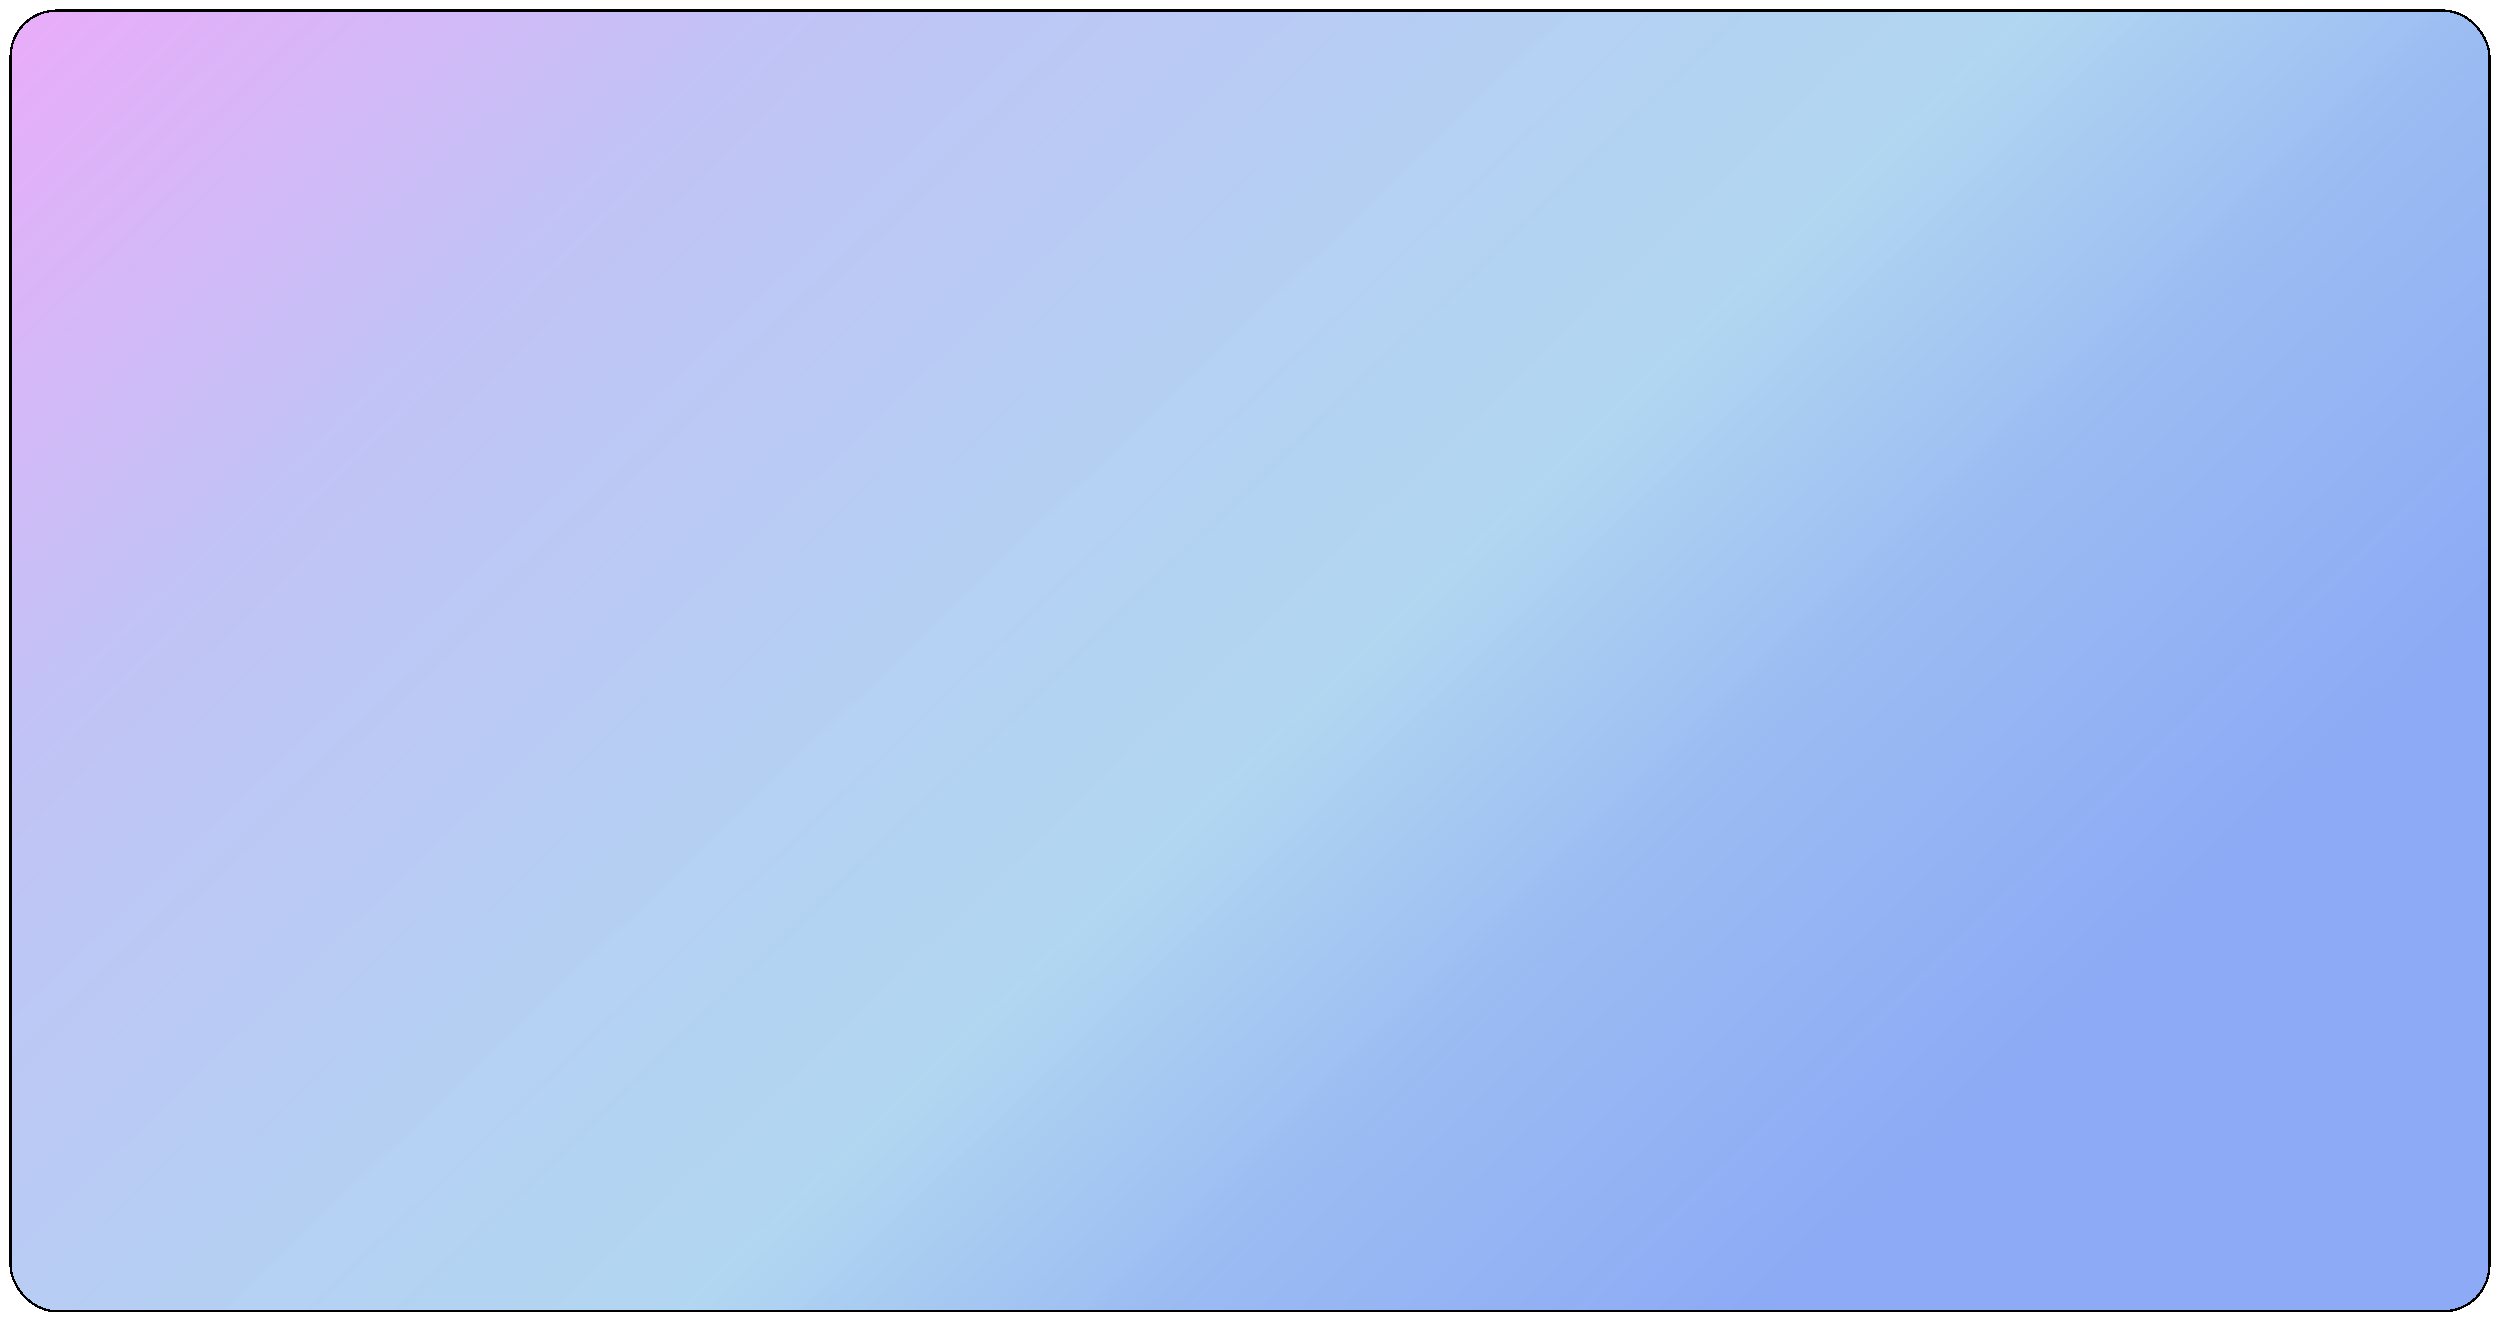<svg width="1061" height="561" viewBox="0 0 1061 561" fill="none" xmlns="http://www.w3.org/2000/svg">
<g filter="url(#filter0_d_1_206)">
<rect x="4" width="1053" height="553" rx="20" fill="url(#paint0_linear_1_206)" fill-opacity="0.65" shape-rendering="crispEdges"/>
<rect x="4.5" y="0.5" width="1052" height="552" rx="19.5" stroke="black" shape-rendering="crispEdges"/>
</g>
<defs>
<filter id="filter0_d_1_206" x="0" y="0" width="1061" height="561" filterUnits="userSpaceOnUse" color-interpolation-filters="sRGB">
<feFlood flood-opacity="0" result="BackgroundImageFix"/>
<feColorMatrix in="SourceAlpha" type="matrix" values="0 0 0 0 0 0 0 0 0 0 0 0 0 0 0 0 0 0 127 0" result="hardAlpha"/>
<feOffset dy="4"/>
<feGaussianBlur stdDeviation="2"/>
<feComposite in2="hardAlpha" operator="out"/>
<feColorMatrix type="matrix" values="0 0 0 0 0 0 0 0 0 0 0 0 0 0 0 0 0 0 0.25 0"/>
<feBlend mode="normal" in2="BackgroundImageFix" result="effect1_dropShadow_1_206"/>
<feBlend mode="normal" in="SourceGraphic" in2="effect1_dropShadow_1_206" result="shape"/>
</filter>
<linearGradient id="paint0_linear_1_206" x1="-38.12" y1="11.06" x2="716.564" y2="792.904" gradientUnits="userSpaceOnUse">
<stop stop-color="#E57CF7"/>
<stop offset="0.229" stop-color="#A0A3F1"/>
<stop offset="0.422" stop-color="#8EB5ED"/>
<stop offset="0.568" stop-color="#86C0E9" stop-opacity="0.99"/>
<stop offset="0.698" stop-color="#6597EC"/>
<stop offset="0.87" stop-color="#4E7CF1"/>
<stop offset="1" stop-color="#4E7CF1"/>
</linearGradient>
</defs>
</svg>
